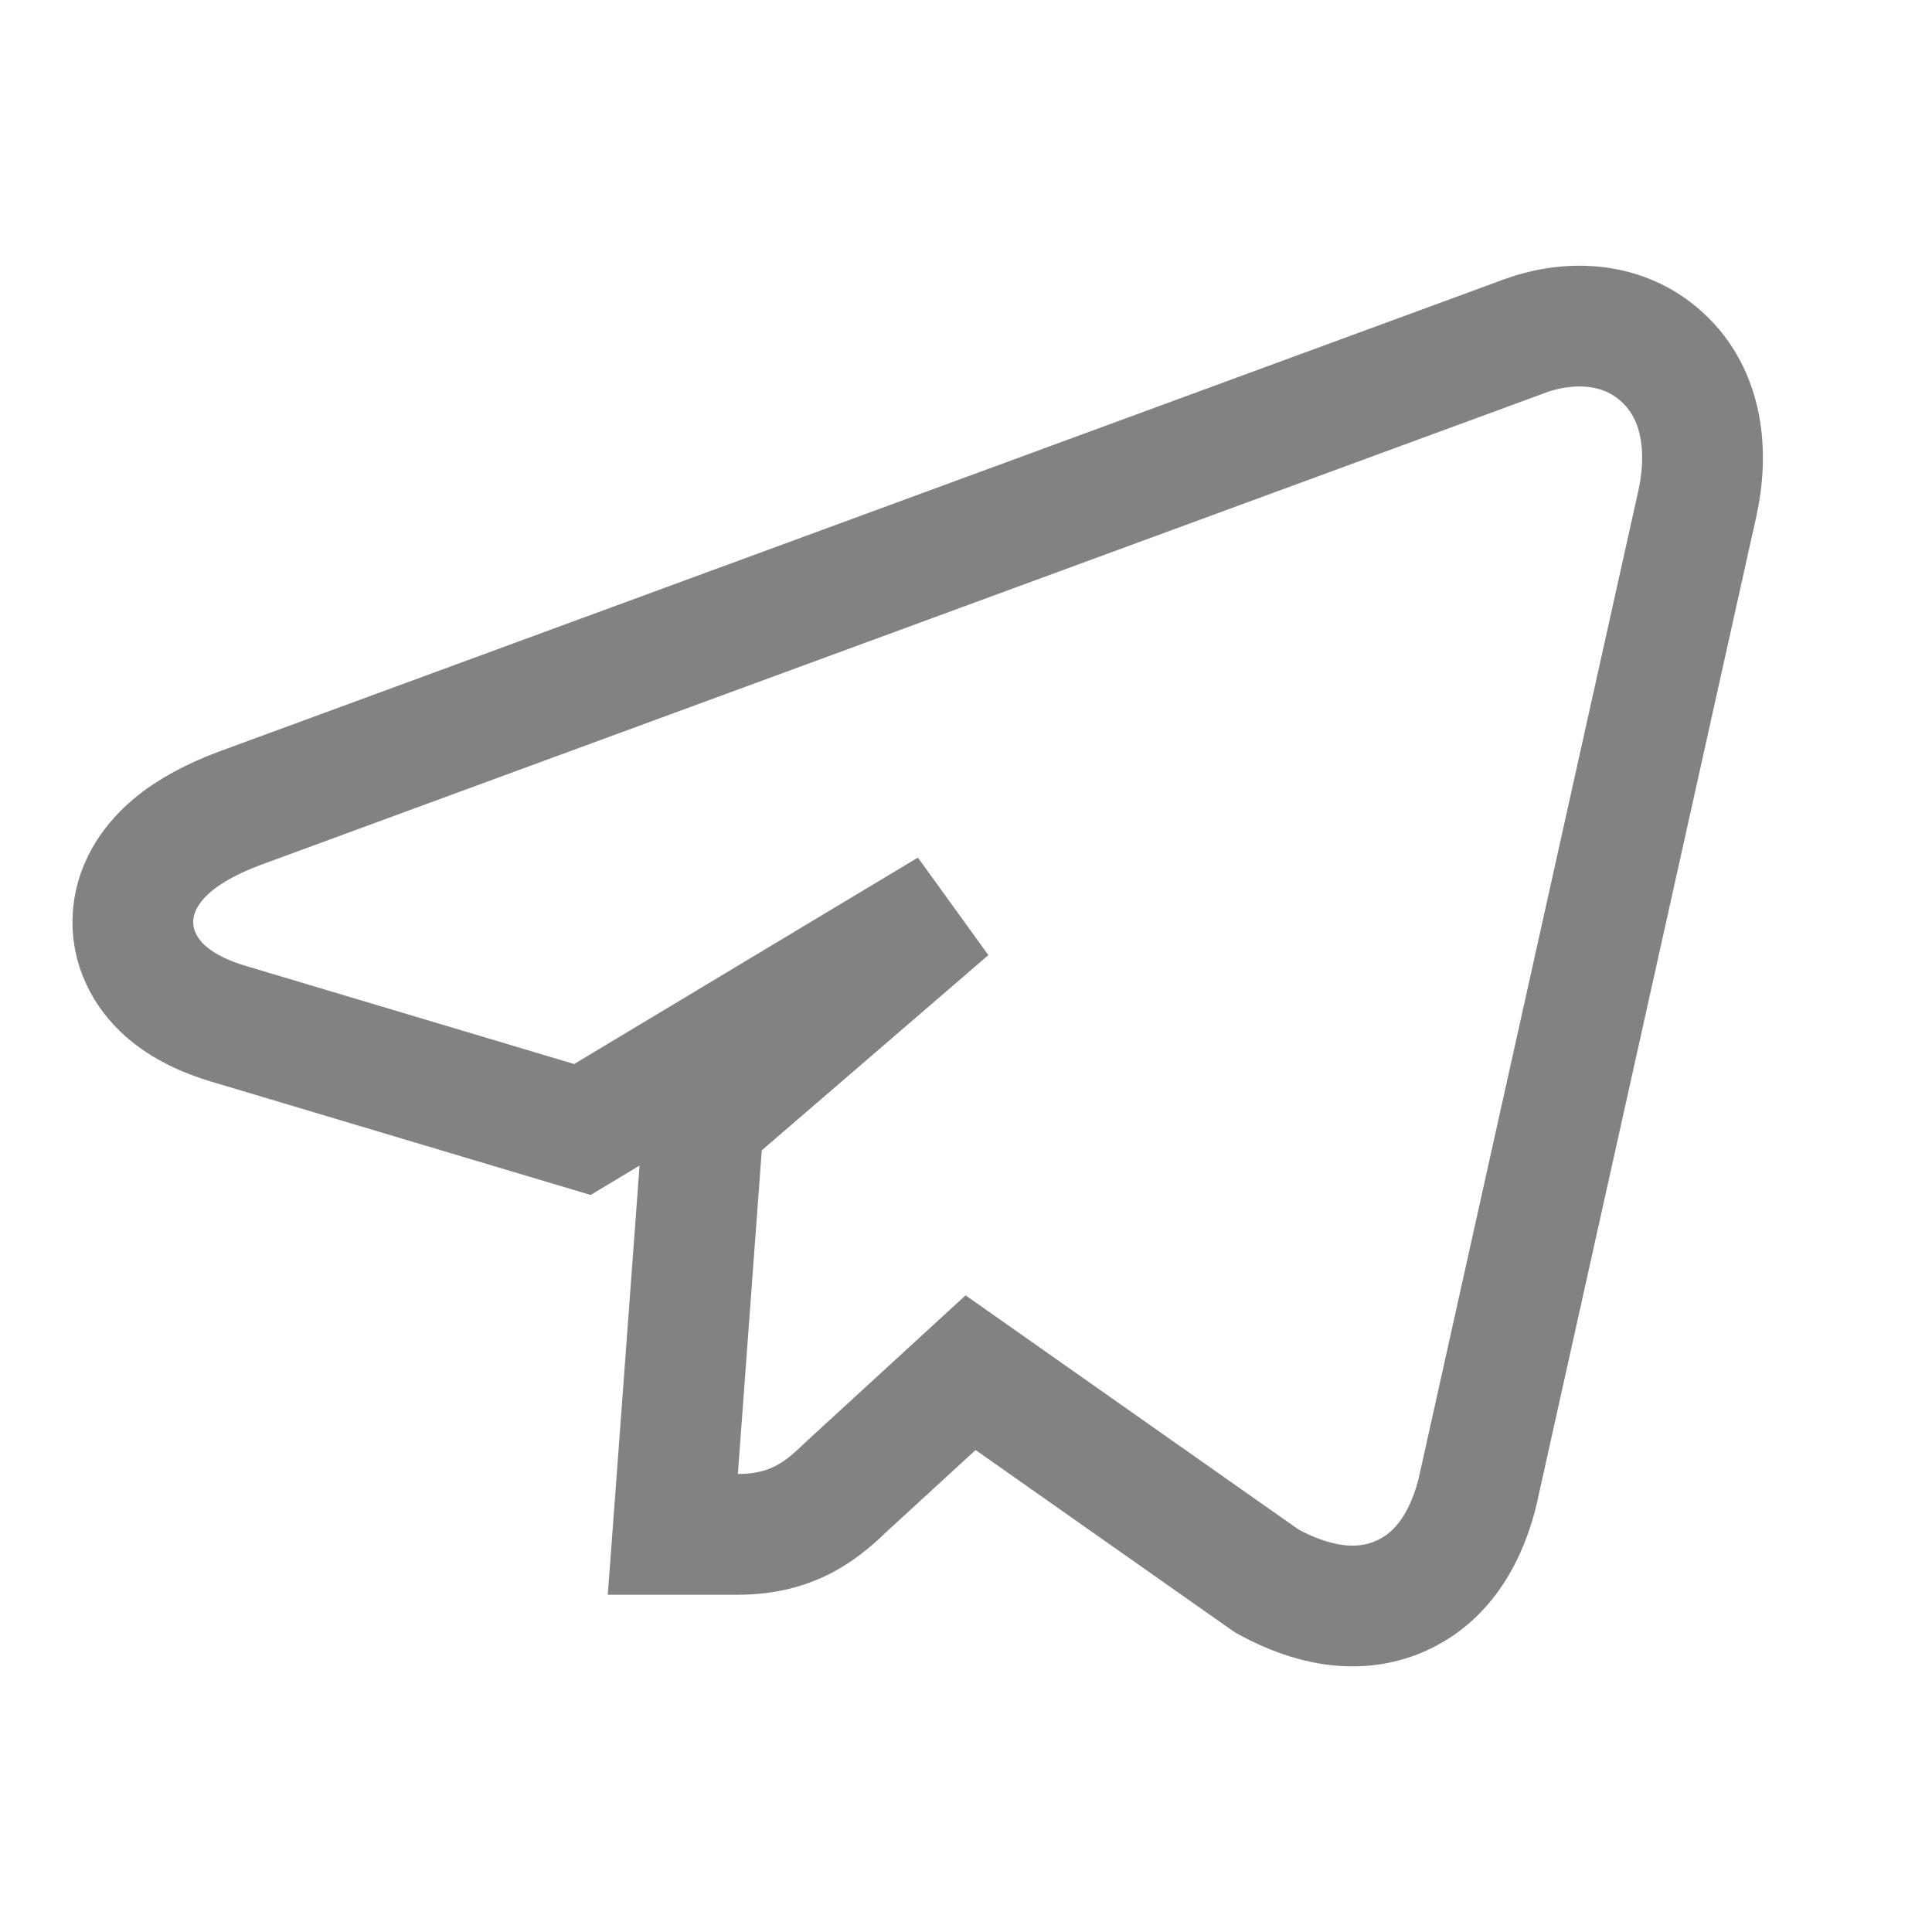 <svg width="16" height="16" viewBox="0 0 16 16" fill="none" xmlns="http://www.w3.org/2000/svg">
<path d="M5.982 9.148L5.825 9.284L5.81 9.49L5.612 12.17L5.572 12.707H6.11C6.328 12.707 6.515 12.661 6.681 12.569C6.823 12.49 6.932 12.386 6.999 12.322C7.001 12.319 7.004 12.317 7.006 12.315L8.038 11.368L10.468 13.077L10.493 13.094L10.519 13.108C10.831 13.275 11.219 13.382 11.593 13.22C11.971 13.056 12.156 12.693 12.241 12.336L12.241 12.336L12.242 12.329L14.021 4.33L14.021 4.33L14.054 4.183C14.155 3.732 14.1 3.266 13.768 2.96C13.438 2.655 12.991 2.653 12.634 2.78L12.634 2.78L12.63 2.782L1.985 6.694L1.985 6.694L1.982 6.695C1.769 6.775 1.577 6.874 1.426 7.001C1.28 7.124 1.127 7.314 1.103 7.571C1.078 7.847 1.212 8.066 1.367 8.205C1.515 8.337 1.703 8.422 1.891 8.478C1.891 8.478 1.891 8.478 1.891 8.478L4.612 9.291L4.823 9.354L5.013 9.24L7.859 7.531L5.982 9.148Z" stroke="#828282"/>
</svg>
